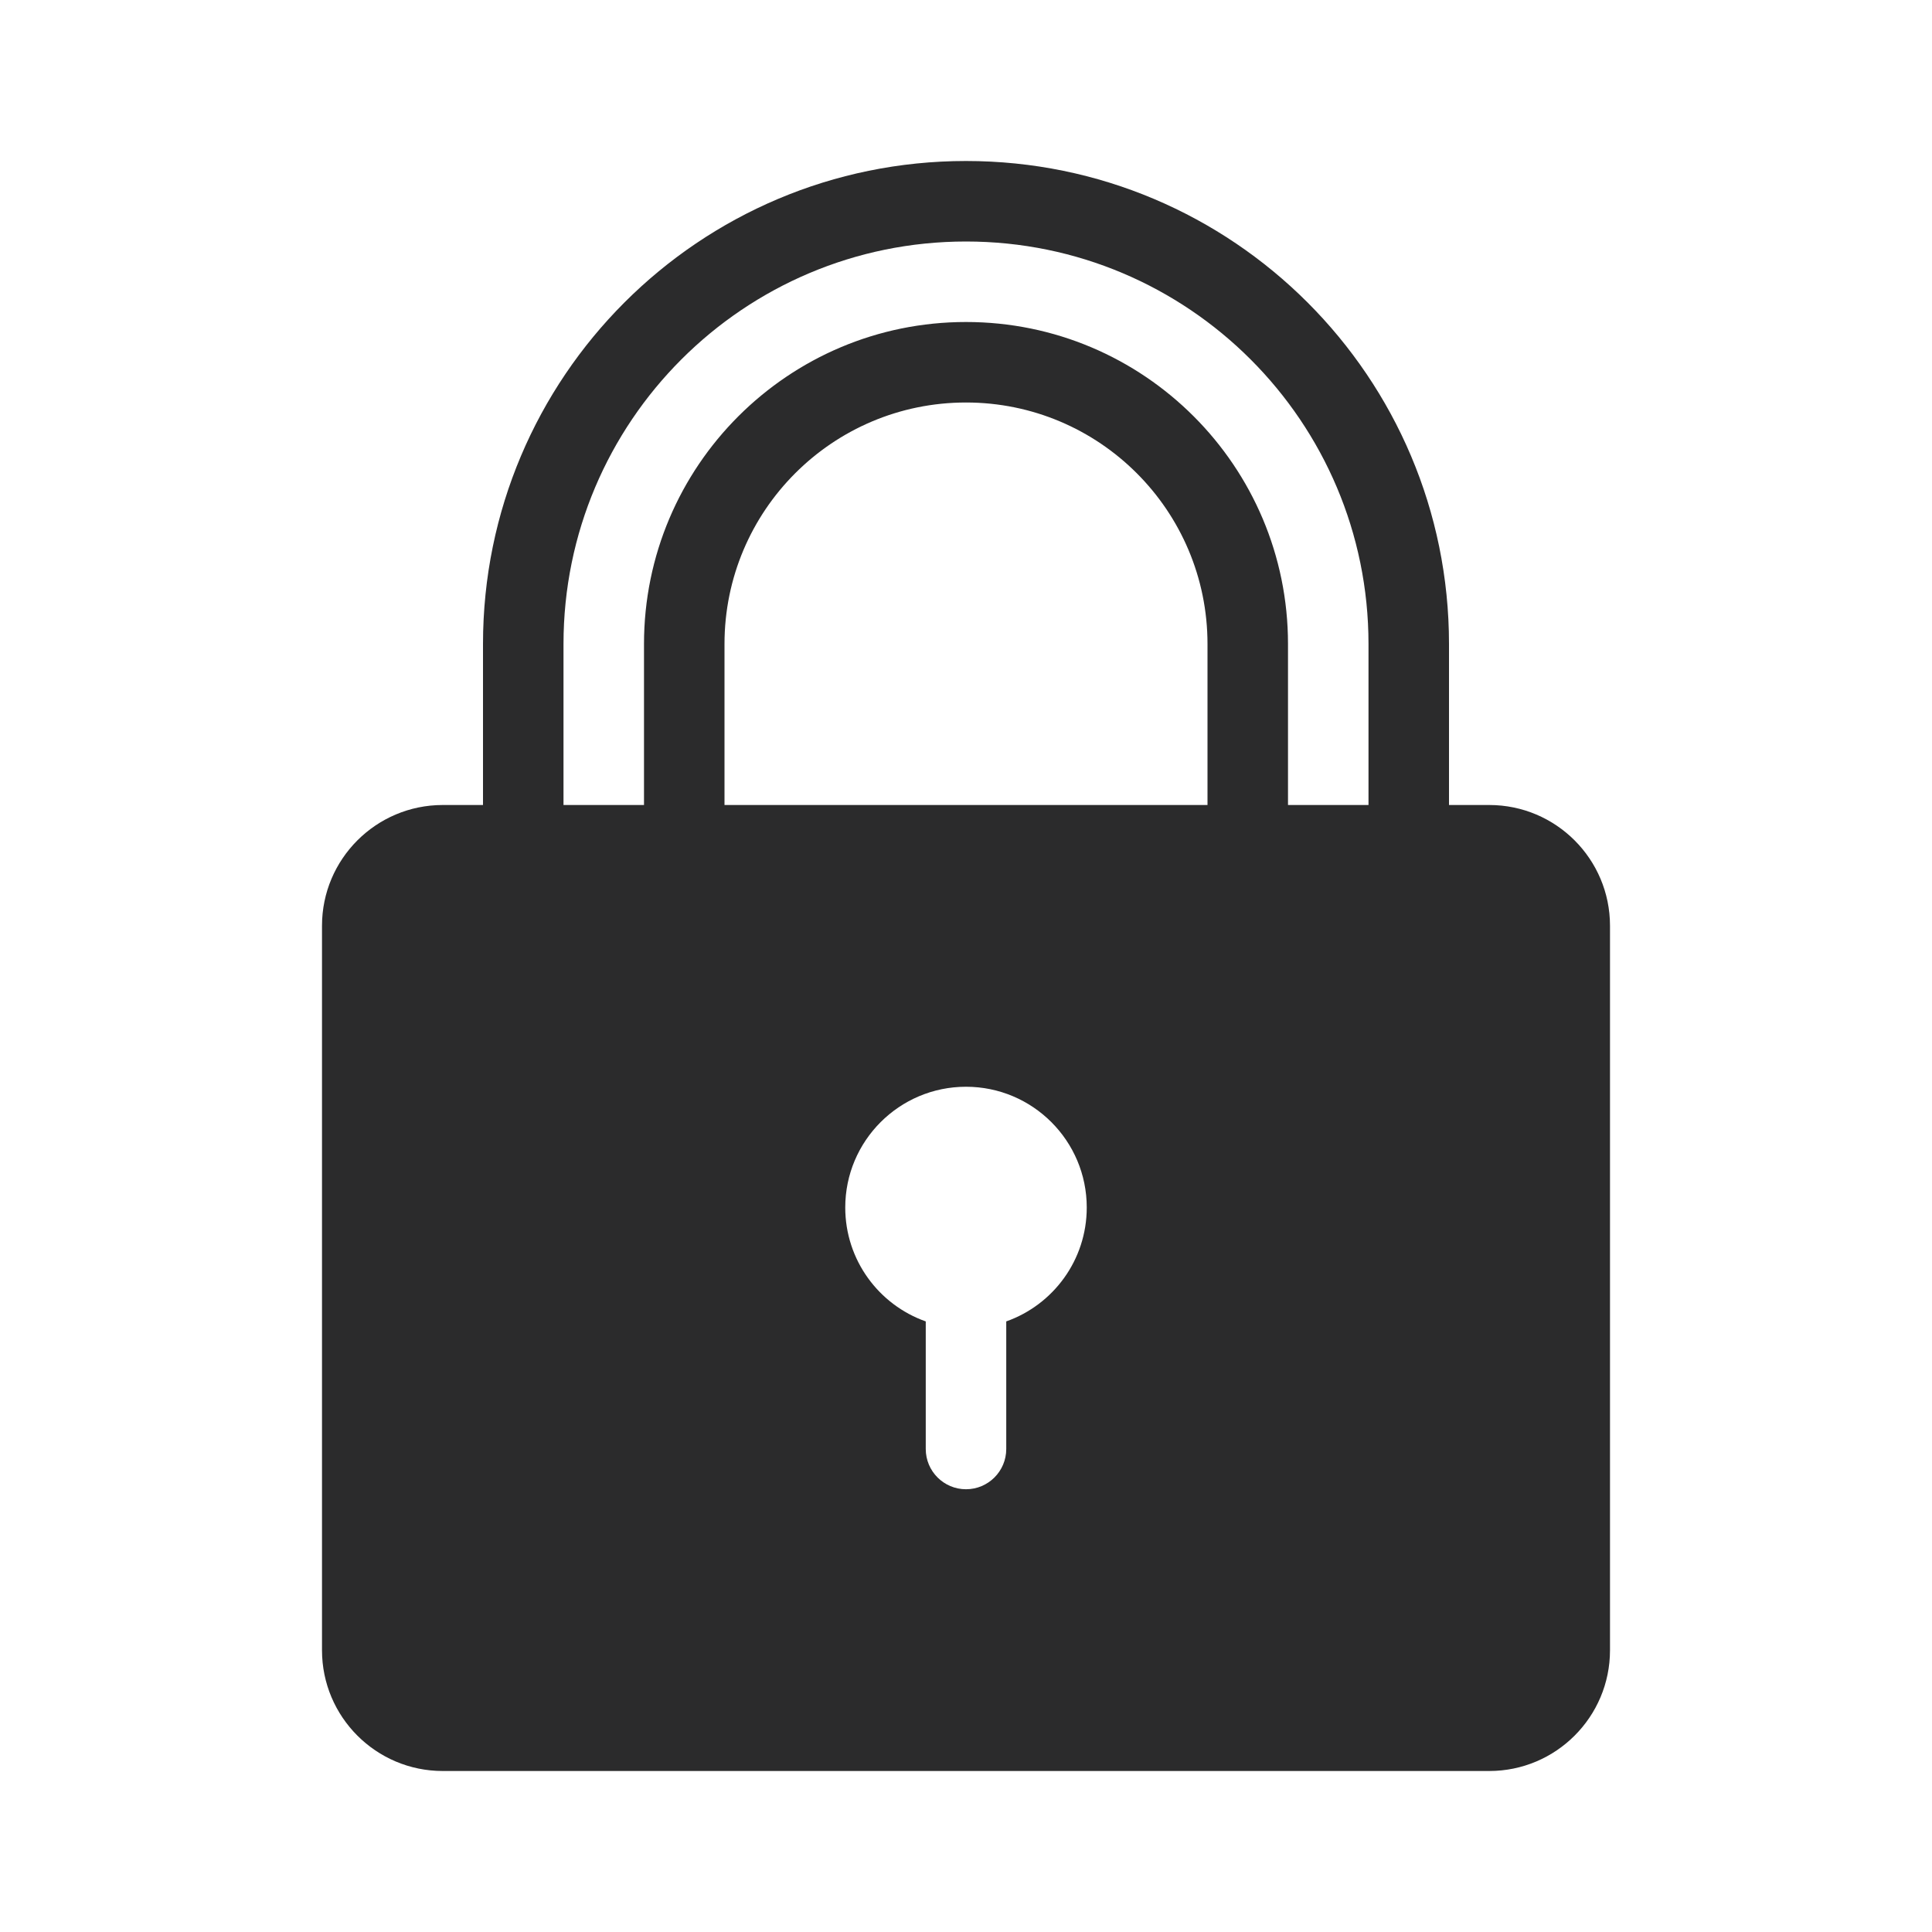 <svg width="24" height="24" viewBox="0 0 24 24" fill="none" xmlns="http://www.w3.org/2000/svg">
<path fill-rule="evenodd" clip-rule="evenodd" d="M7 8C7 5.239 9.239 3 12 3C14.761 3 17 5.239 17 8V10H16V8C16 5.791 14.209 4 12 4C9.791 4 8 5.791 8 8V10H7V8ZM6 10V8C6 4.686 8.686 2 12 2C15.314 2 18 4.686 18 8V10H18.5C19.328 10 20 10.672 20 11.5V20.5C20 21.328 19.328 22 18.5 22H5.5C4.672 22 4 21.328 4 20.5V11.5C4 10.672 4.672 10 5.5 10H6ZM9 10H15V8C15 6.343 13.657 5 12 5C10.343 5 9 6.343 9 8V10ZM12.5 16.415C13.083 16.209 13.5 15.653 13.5 15C13.5 14.172 12.828 13.5 12 13.5C11.172 13.5 10.5 14.172 10.5 15C10.5 15.653 10.917 16.209 11.5 16.415V18C11.5 18.276 11.724 18.5 12 18.5C12.276 18.5 12.5 18.276 12.5 18V16.415Z" fill="#2B2B2C"/>
</svg>
